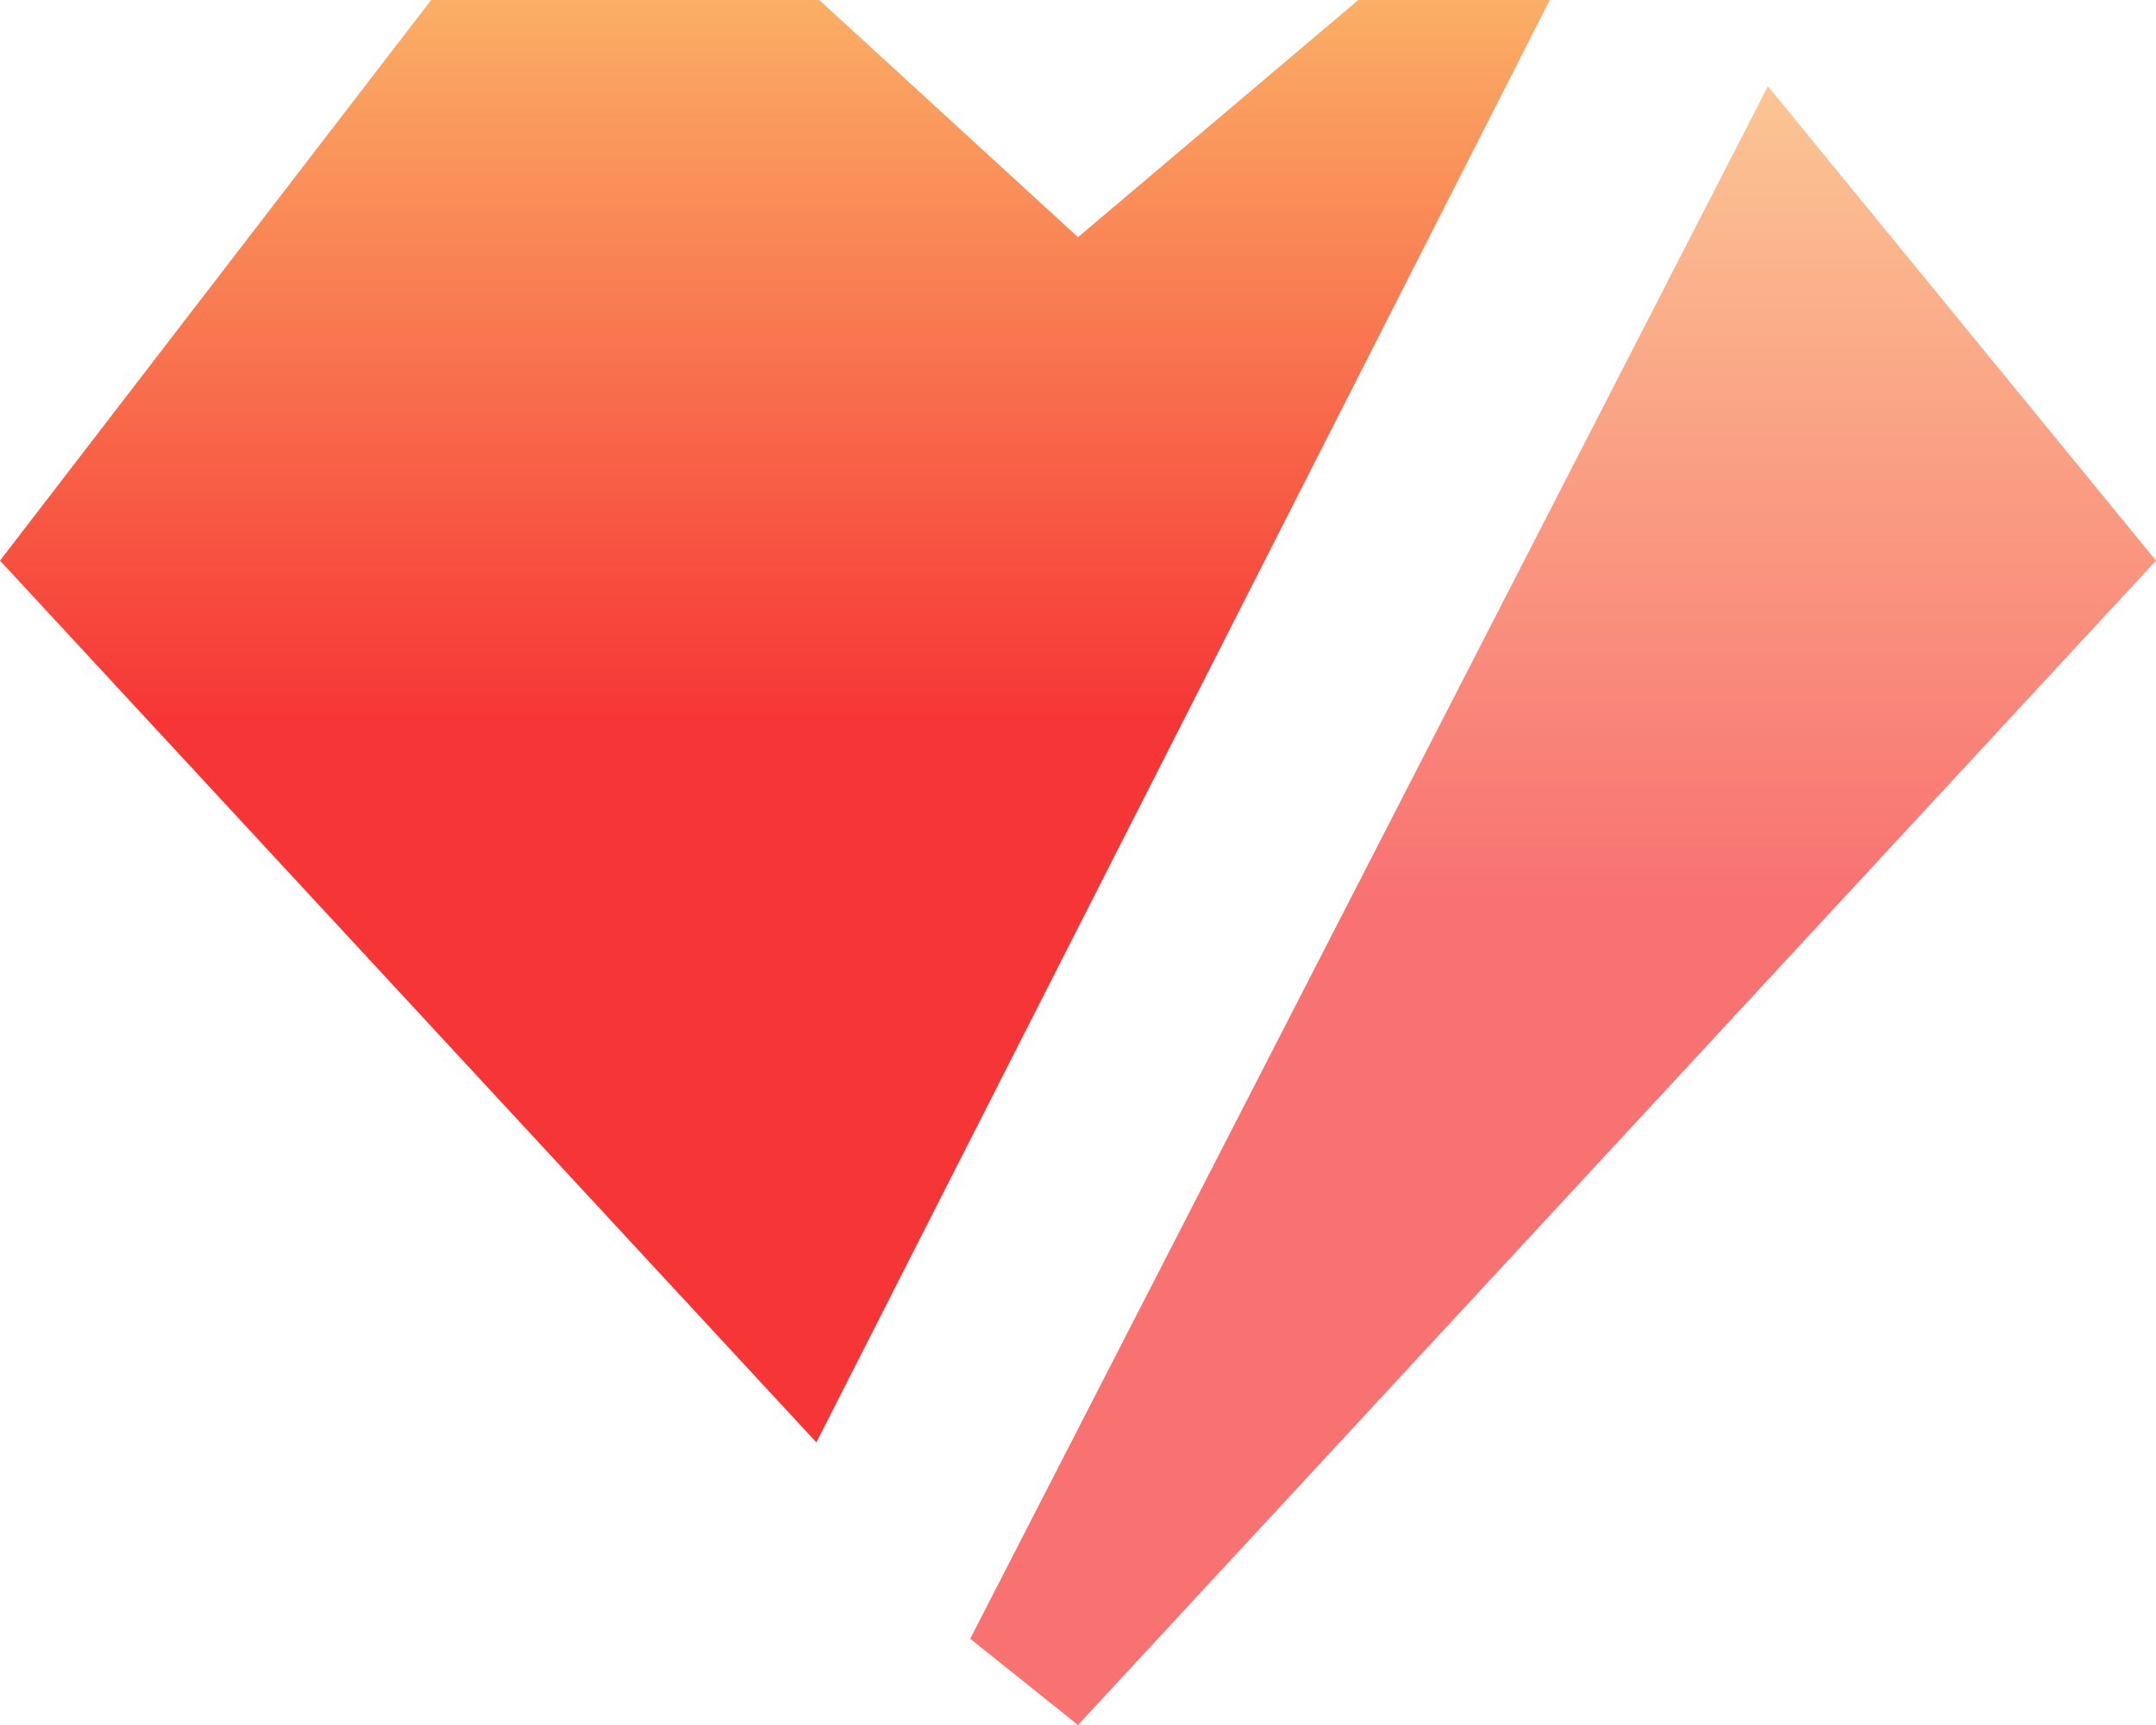 <?xml version="1.0" encoding="UTF-8"?>
<svg width="100px" height="80px" viewBox="0 0 100 80" version="1.1" xmlns="http://www.w3.org/2000/svg" xmlns:xlink="http://www.w3.org/1999/xlink">
    <!-- Generator: Sketch 47.1 (45422) - http://www.bohemiancoding.com/sketch -->
    <title>Group 3</title>
    <desc>Created with Sketch.</desc>
    <defs>
        <linearGradient x1="50%" y1="49.819%" x2="50%" y2="0%" id="linearGradient-1">
            <stop stop-color="#F63636" offset="0%"></stop>
            <stop stop-color="#FBAF66" offset="100%"></stop>
        </linearGradient>
    </defs>
    <g id="Page-1" stroke="none" stroke-width="1" fill="none" fill-rule="evenodd">
        <g id="Artboard" transform="translate(0, -11)" fill="url(#linearGradient-1)">
            <g id="Group-3" transform="translate(0, 11)">
                <polygon id="Path-Copy-12" points="38 5.80129789e-16 20 5.80129789e-16 15.852 5.392 0 26 37.865 66.894 71.883 0 63 5.80129789e-16 50 11"></polygon>
                <polygon id="Path-Copy-13" fill-opacity="0.7" points="45 76 50 80 67.661 60.926 71.953 56.291 100 26 82 4"></polygon>
            </g>
        </g>
    </g>
</svg>